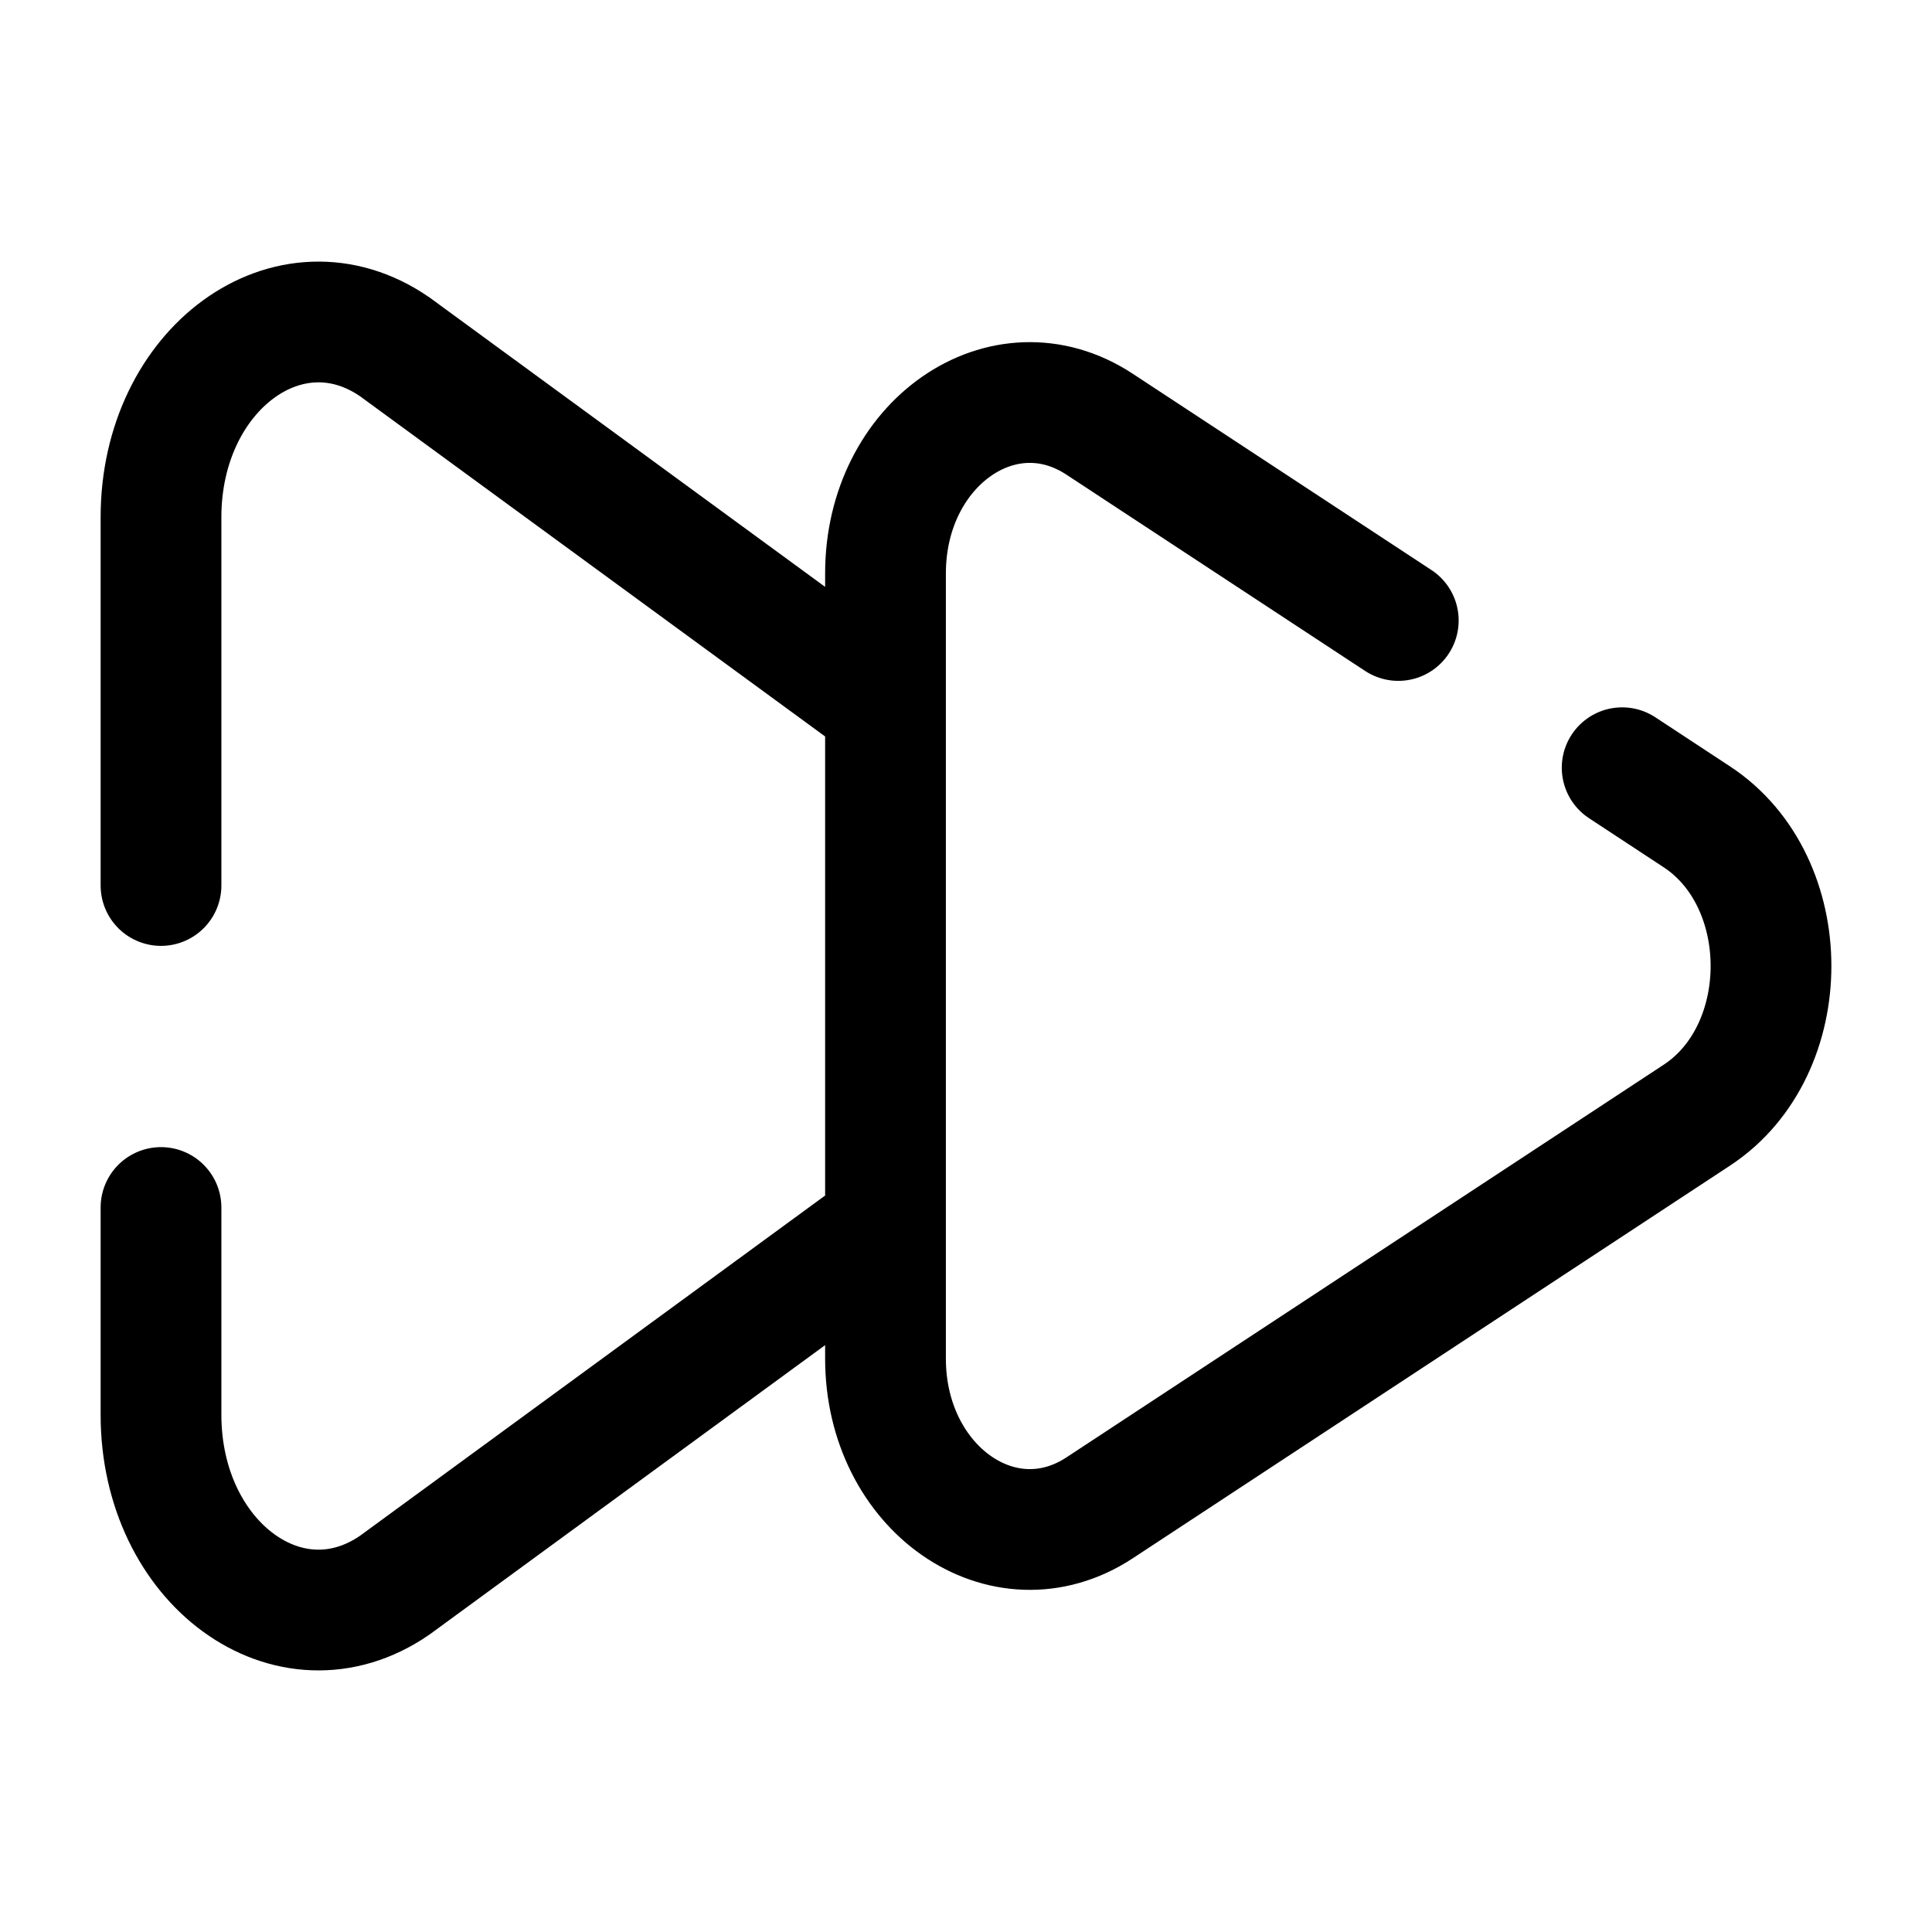 <svg xmlns="http://www.w3.org/2000/svg" xmlns:xlink="http://www.w3.org/1999/xlink" width="24" height="24" viewBox="0 0 24 24"><path fill="none" stroke="currentColor" stroke-linecap="round" stroke-width="1.5" d="m11 15.232l-6.097 4.46C3.601 20.589 2 19.422 2 17.574V15m9-6.232l-6.097-4.46C3.601 3.411 2 4.578 2 6.426V11m15.37-3.292L13.66 5.27C12.467 4.485 11 5.507 11 7.123v9.754c0 1.616 1.467 2.638 2.661 1.853l7.418-4.877c1.228-.807 1.228-2.899 0-3.706l-.928-.61"/></svg>